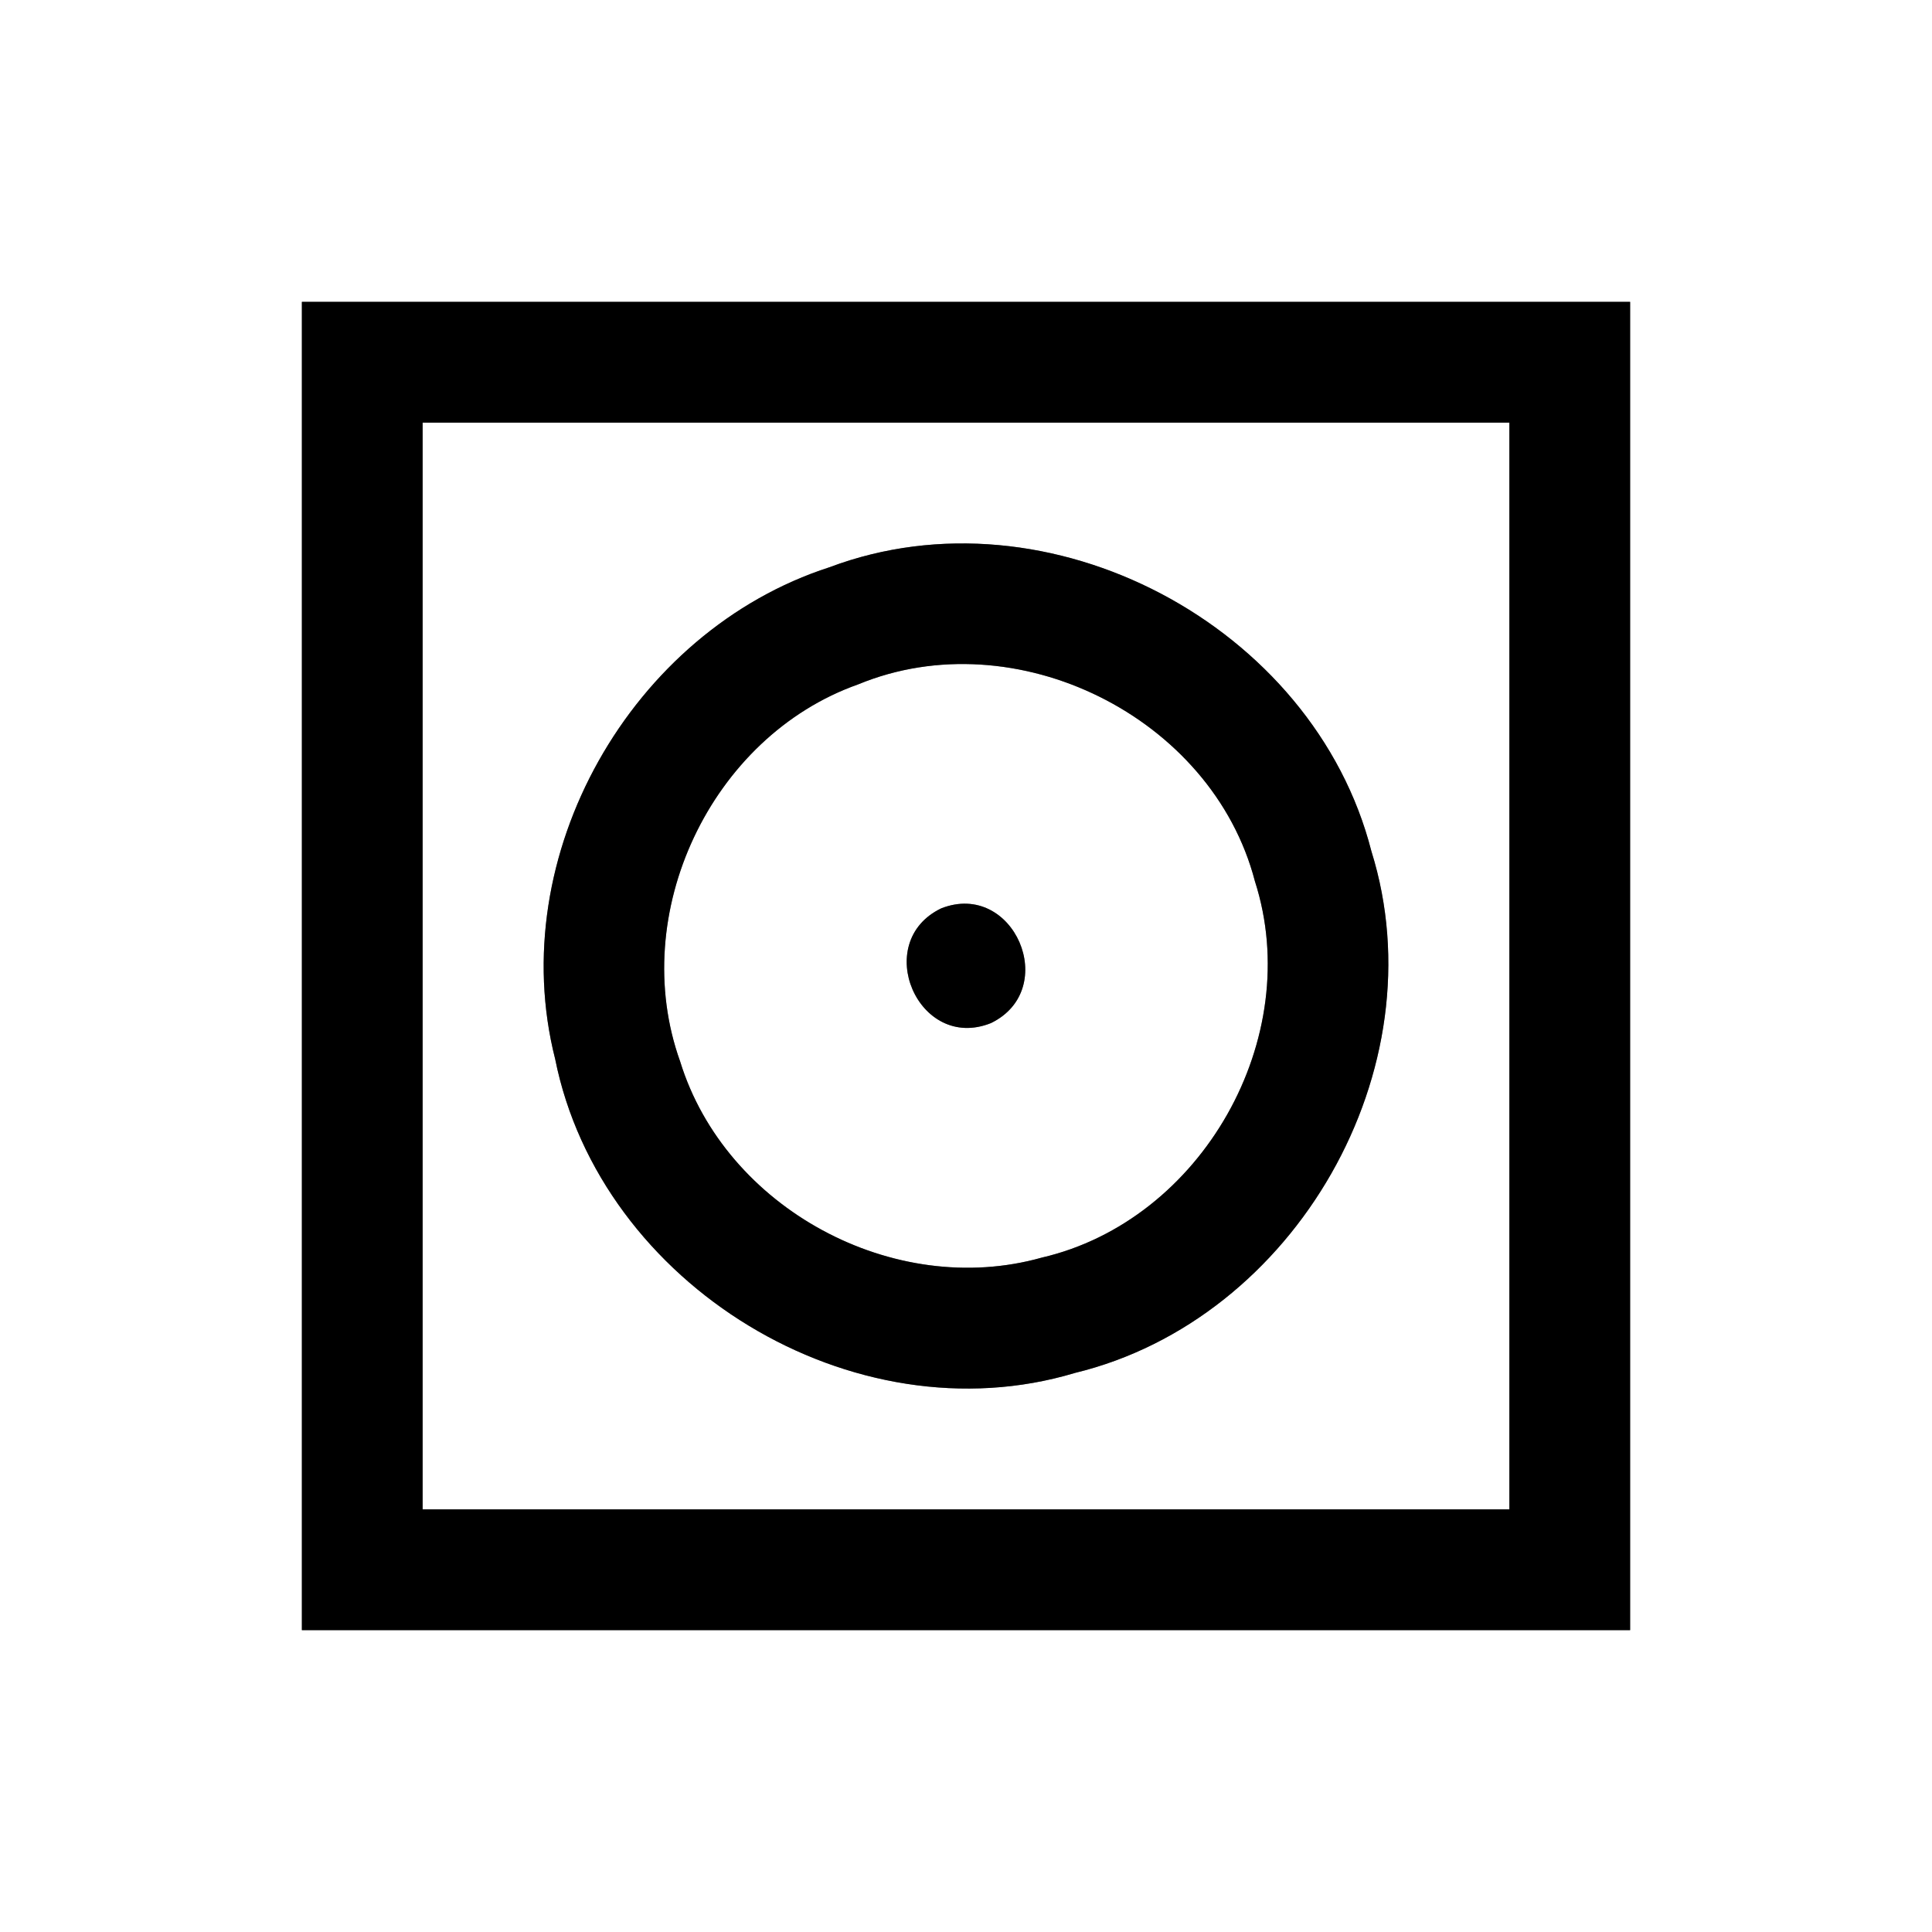 <?xml version="1.0" encoding="UTF-8" ?>
<!DOCTYPE svg PUBLIC "-//W3C//DTD SVG 1.1//EN" "http://www.w3.org/Graphics/SVG/1.1/DTD/svg11.dtd">
<svg width="64pt" height="64pt" viewBox="0 0 64 64" version="1.1" xmlns="http://www.w3.org/2000/svg">
<rect x="0" y="0" width="64" height="64" fill="#808080" stroke="none"/>
<g id="#ffffffff">
<path fill="#ffffff" opacity="1.00" d=" M 0.00 0.00 L 64.00 0.00 L 64.00 64.00 L 0.00 64.00 L 0.00 0.00 M 10.00 10.00 C 10.00 24.67 10.00 39.33 10.00 54.00 C 24.67 54.00 39.33 54.00 54.00 54.00 C 54.00 39.33 54.00 24.67 54.00 10.00 C 39.33 10.00 24.67 10.00 10.00 10.00 Z" />
<path fill="#ffffff" opacity="1.00" d=" M 14.00 14.00 C 26.00 14.00 38.00 14.00 50.00 14.00 C 50.00 26.00 50.00 38.00 50.00 50.00 C 38.00 50.00 26.00 50.00 14.00 50.00 C 14.00 38.00 14.00 26.00 14.00 14.00 M 27.48 18.79 C 20.91 20.91 16.68 28.35 18.39 35.08 C 19.89 42.57 28.26 47.69 35.61 45.48 C 42.91 43.71 47.68 35.40 45.43 28.20 C 43.52 20.72 34.74 16.06 27.48 18.79 Z" />
<path fill="#ffffff" opacity="1.00" d=" M 28.43 22.67 C 33.64 20.52 40.15 23.74 41.57 29.19 C 43.24 34.38 39.82 40.43 34.51 41.66 C 29.61 43.04 24.03 40.03 22.53 35.16 C 20.78 30.28 23.54 24.40 28.43 22.67 M 31.18 30.09 C 28.85 31.21 30.42 34.86 32.83 33.89 C 35.14 32.76 33.58 29.15 31.18 30.09 Z" />
</g>
<g id="#000000ff">
<path fill="#000000" opacity="1.00" d=" M 10.00 10.00 C 24.67 10.00 39.33 10.00 54.00 10.00 C 54.00 24.67 54.00 39.33 54.00 54.00 C 39.33 54.00 24.67 54.00 10.00 54.00 C 10.00 39.33 10.00 24.67 10.00 10.00 M 14.00 14.00 C 14.00 26.00 14.00 38.00 14.00 50.00 C 26.00 50.00 38.00 50.00 50.00 50.00 C 50.00 38.00 50.00 26.00 50.00 14.00 C 38.00 14.00 26.00 14.00 14.00 14.00 Z" />
<path fill="#000000" opacity="1.00" d=" M 27.48 18.79 C 34.74 16.06 43.52 20.72 45.43 28.20 C 47.68 35.40 42.91 43.71 35.61 45.48 C 28.26 47.69 19.89 42.57 18.39 35.08 C 16.68 28.35 20.91 20.91 27.48 18.79 M 28.43 22.67 C 23.54 24.40 20.78 30.28 22.53 35.16 C 24.03 40.03 29.61 43.04 34.51 41.66 C 39.82 40.43 43.24 34.38 41.57 29.19 C 40.15 23.74 33.64 20.52 28.43 22.67 Z" />
<path fill="#000000" opacity="1.00" d=" M 31.18 30.09 C 33.58 29.15 35.14 32.76 32.83 33.89 C 30.42 34.86 28.85 31.21 31.18 30.09 Z" />
</g>
</svg>
